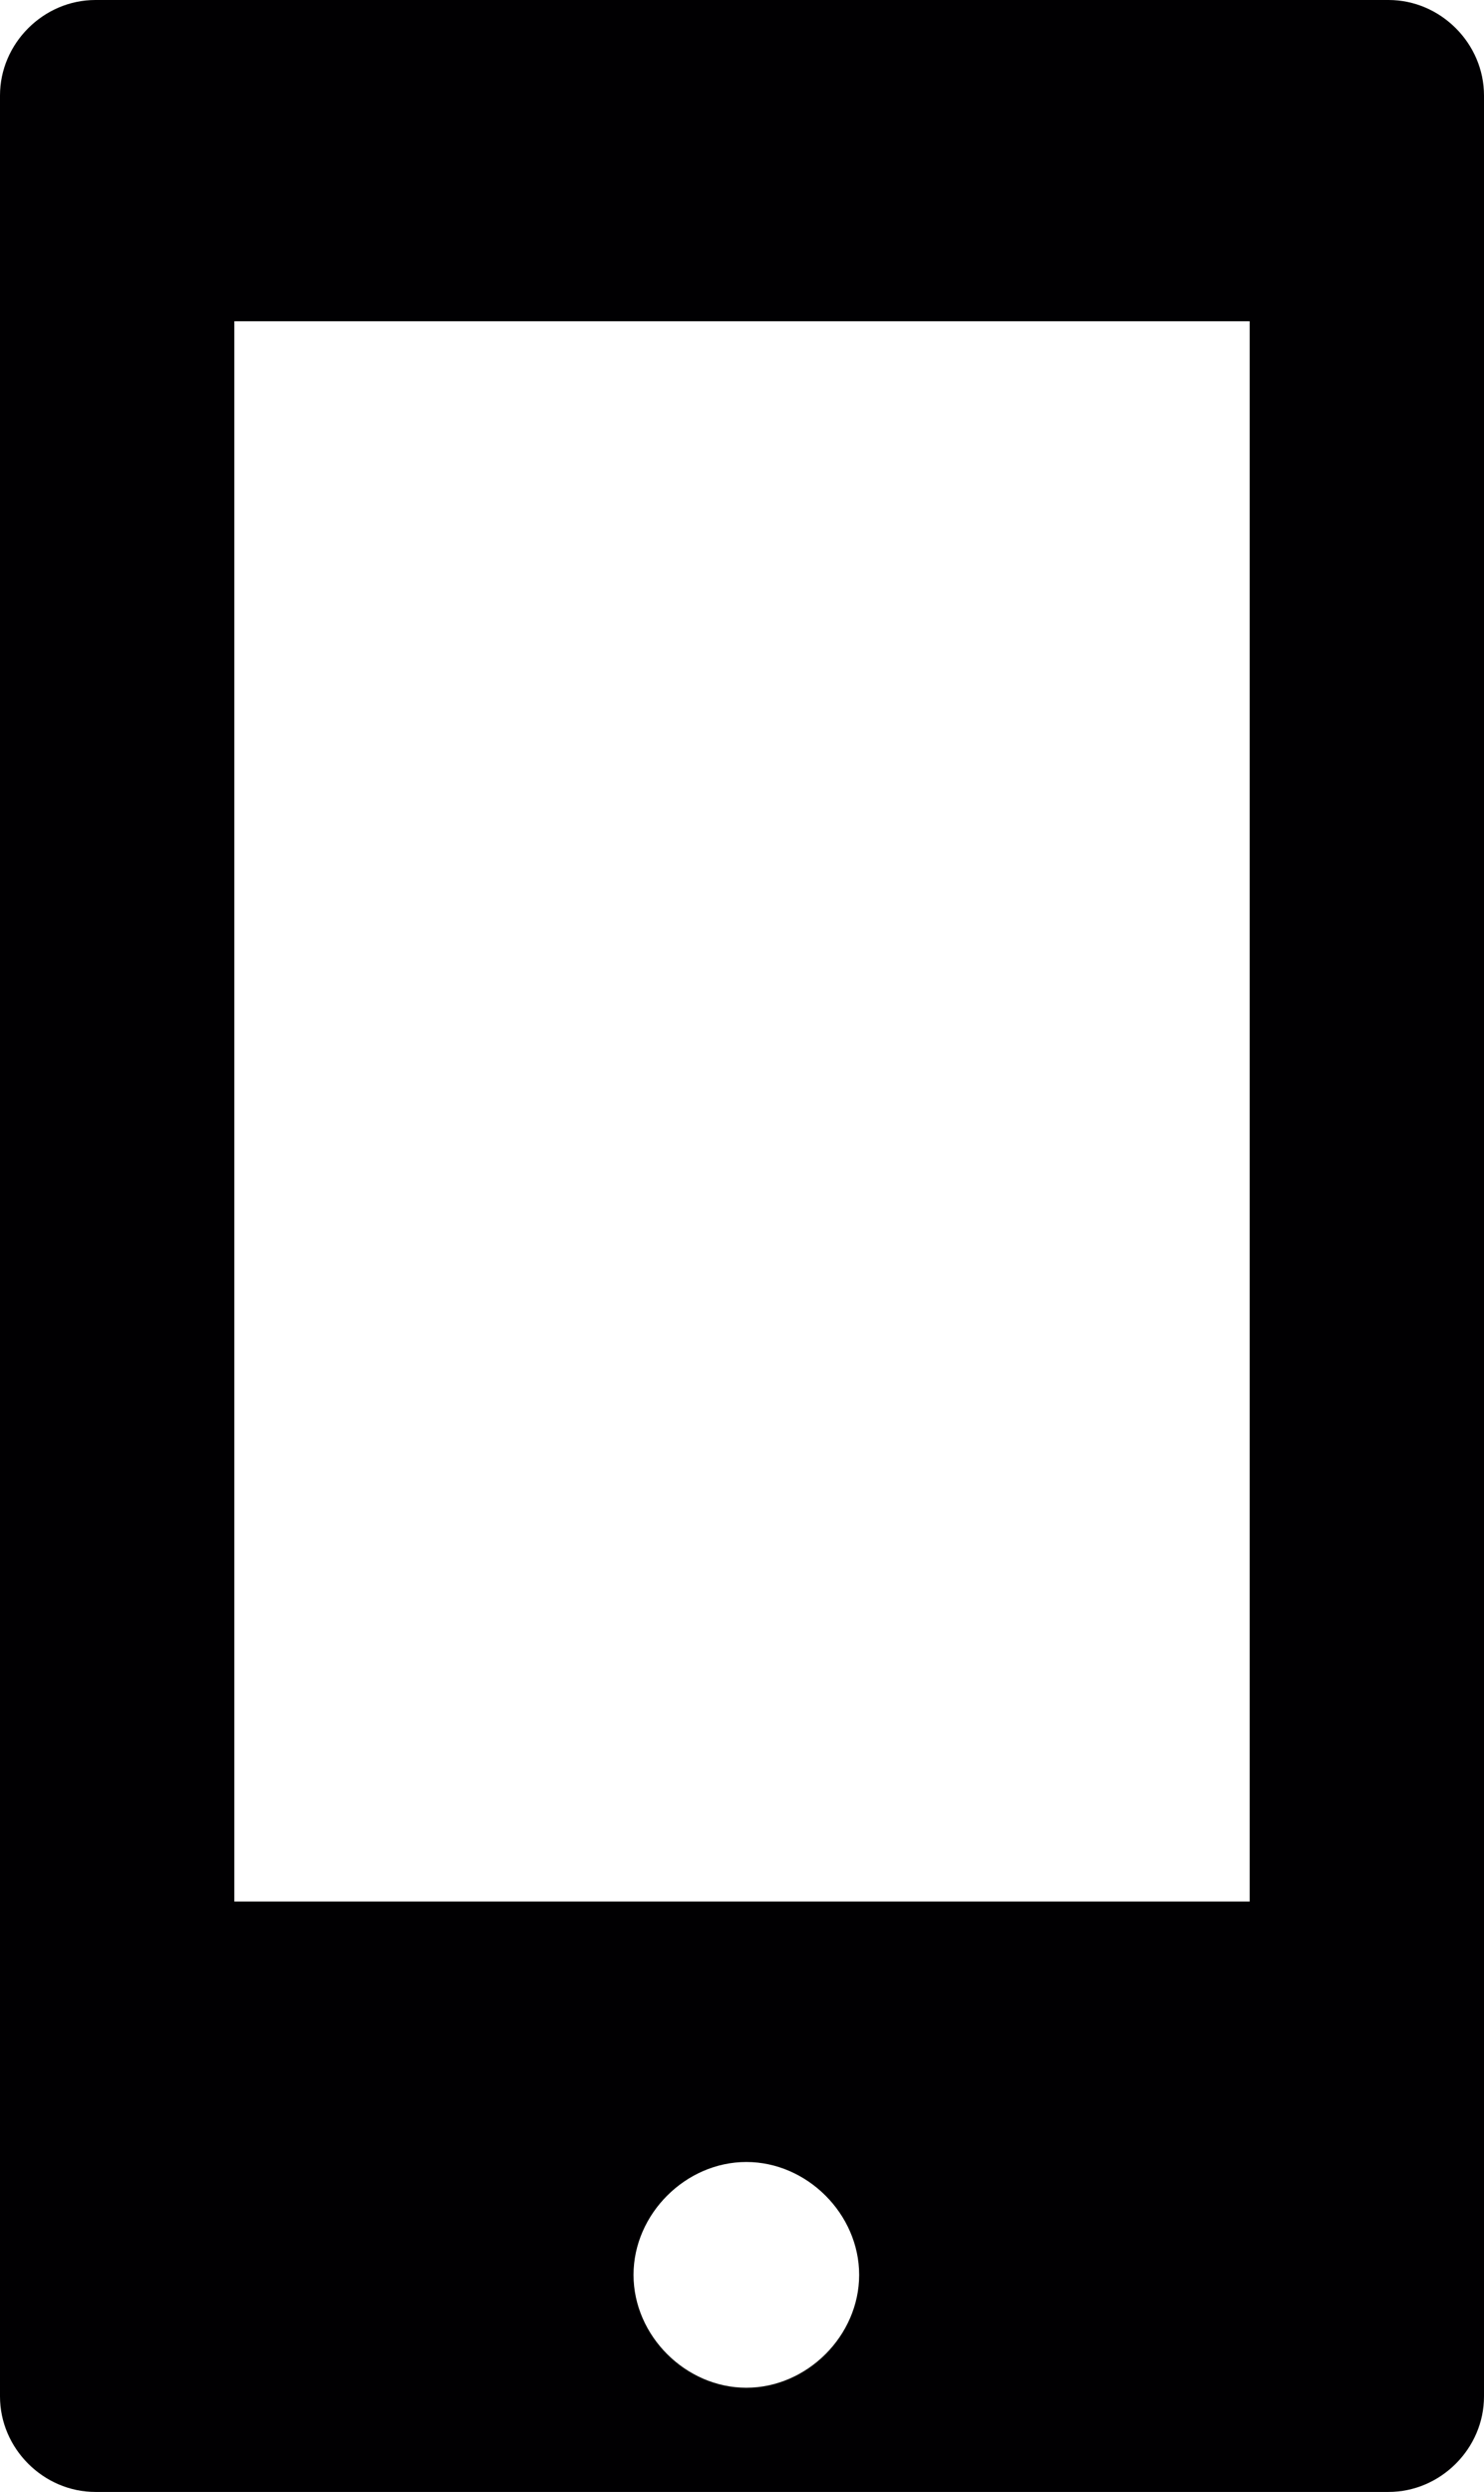 <?xml version="1.0" encoding="utf-8"?>
<!-- Generator: Adobe Illustrator 21.0.2, SVG Export Plug-In . SVG Version: 6.00 Build 0)  -->
<svg version="1.1" id="Capa_1" xmlns="http://www.w3.org/2000/svg" xmlns:xlink="http://www.w3.org/1999/xlink" x="0px" y="0px"
	 viewBox="0 0 17.1 28.7" style="enable-background:new 0 0 17.1 28.7;" xml:space="preserve">
<style type="text/css">
	.st0{fill:#010002;}
</style>
<g>
	<path class="st0" d="M16,0H1.1C0.5,0,0,0.5,0,1.1v26.5c0,0.6,0.5,1.1,1.1,1.1H16c0.6,0,1.1-0.5,1.1-1.1V1.1h0C17.1,0.5,16.6,0,16,0
		z M8.6,27.5c-0.7,0-1.3-0.6-1.3-1.3c0-0.7,0.6-1.3,1.3-1.3s1.3,0.6,1.3,1.3C9.9,26.9,9.3,27.5,8.6,27.5z M14.4,21.9H2.7V3.7h11.7
		L14.4,21.9L14.4,21.9z"/>
</g>
</svg>
